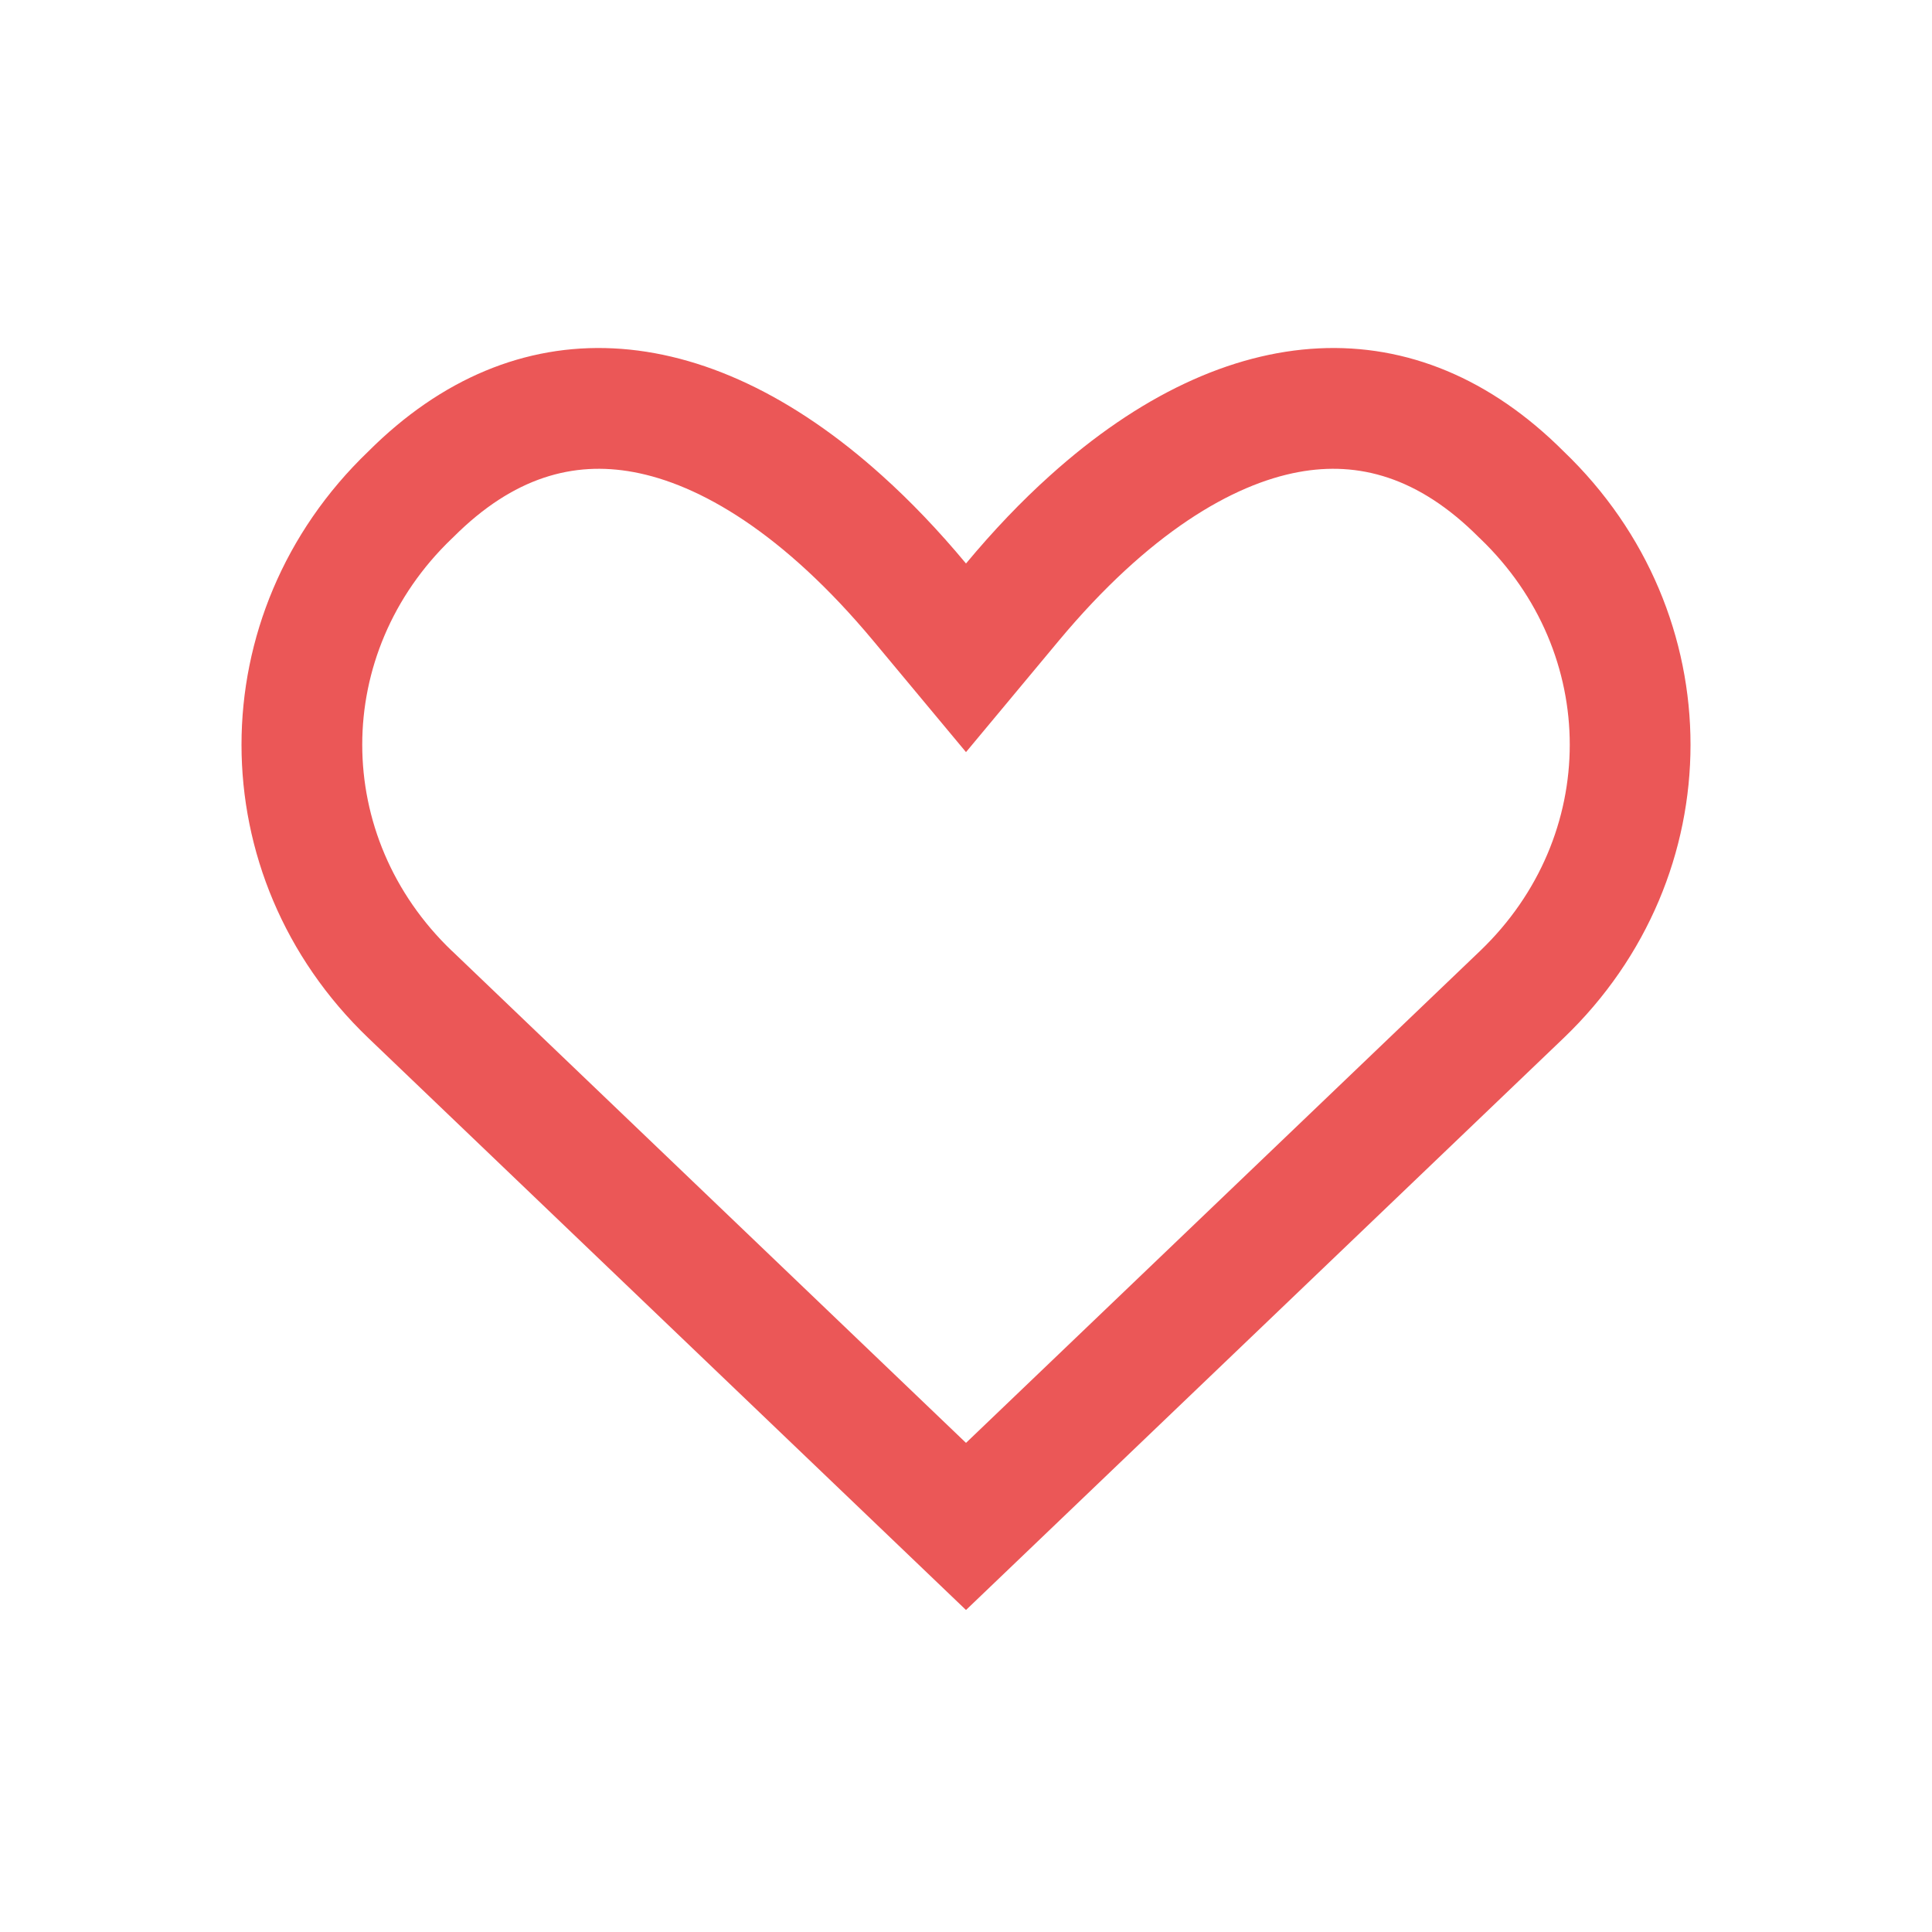 <svg width="24" height="24" viewBox="0 0 24 24" fill="none" xmlns="http://www.w3.org/2000/svg">
<path fill-rule="evenodd" clip-rule="evenodd" d="M19.425 5.608C21.526 7.621 21.525 10.883 19.424 12.895L12 20L4.576 12.895C2.475 10.883 2.475 7.621 4.575 5.608C6.394 3.789 8.742 3.912 10.958 5.909C11.31 6.225 11.658 6.589 12 7C12.342 6.589 12.69 6.225 13.042 5.909C15.258 3.912 17.606 3.789 19.425 5.608ZM12 17.924L18.387 11.812C19.871 10.39 19.871 8.113 18.388 6.691L18.376 6.68L18.365 6.669C17.62 5.924 16.874 5.727 16.132 5.864C15.315 6.014 14.27 6.619 13.152 7.96L12 9.343L10.848 7.96C9.73 6.619 8.685 6.014 7.868 5.864C7.126 5.727 6.38 5.924 5.635 6.669L5.624 6.68L5.612 6.691C4.129 8.113 4.129 10.39 5.613 11.812C5.613 11.812 5.613 11.812 5.614 11.812L12 17.924Z" fill="#EB5757"/>
</svg>
